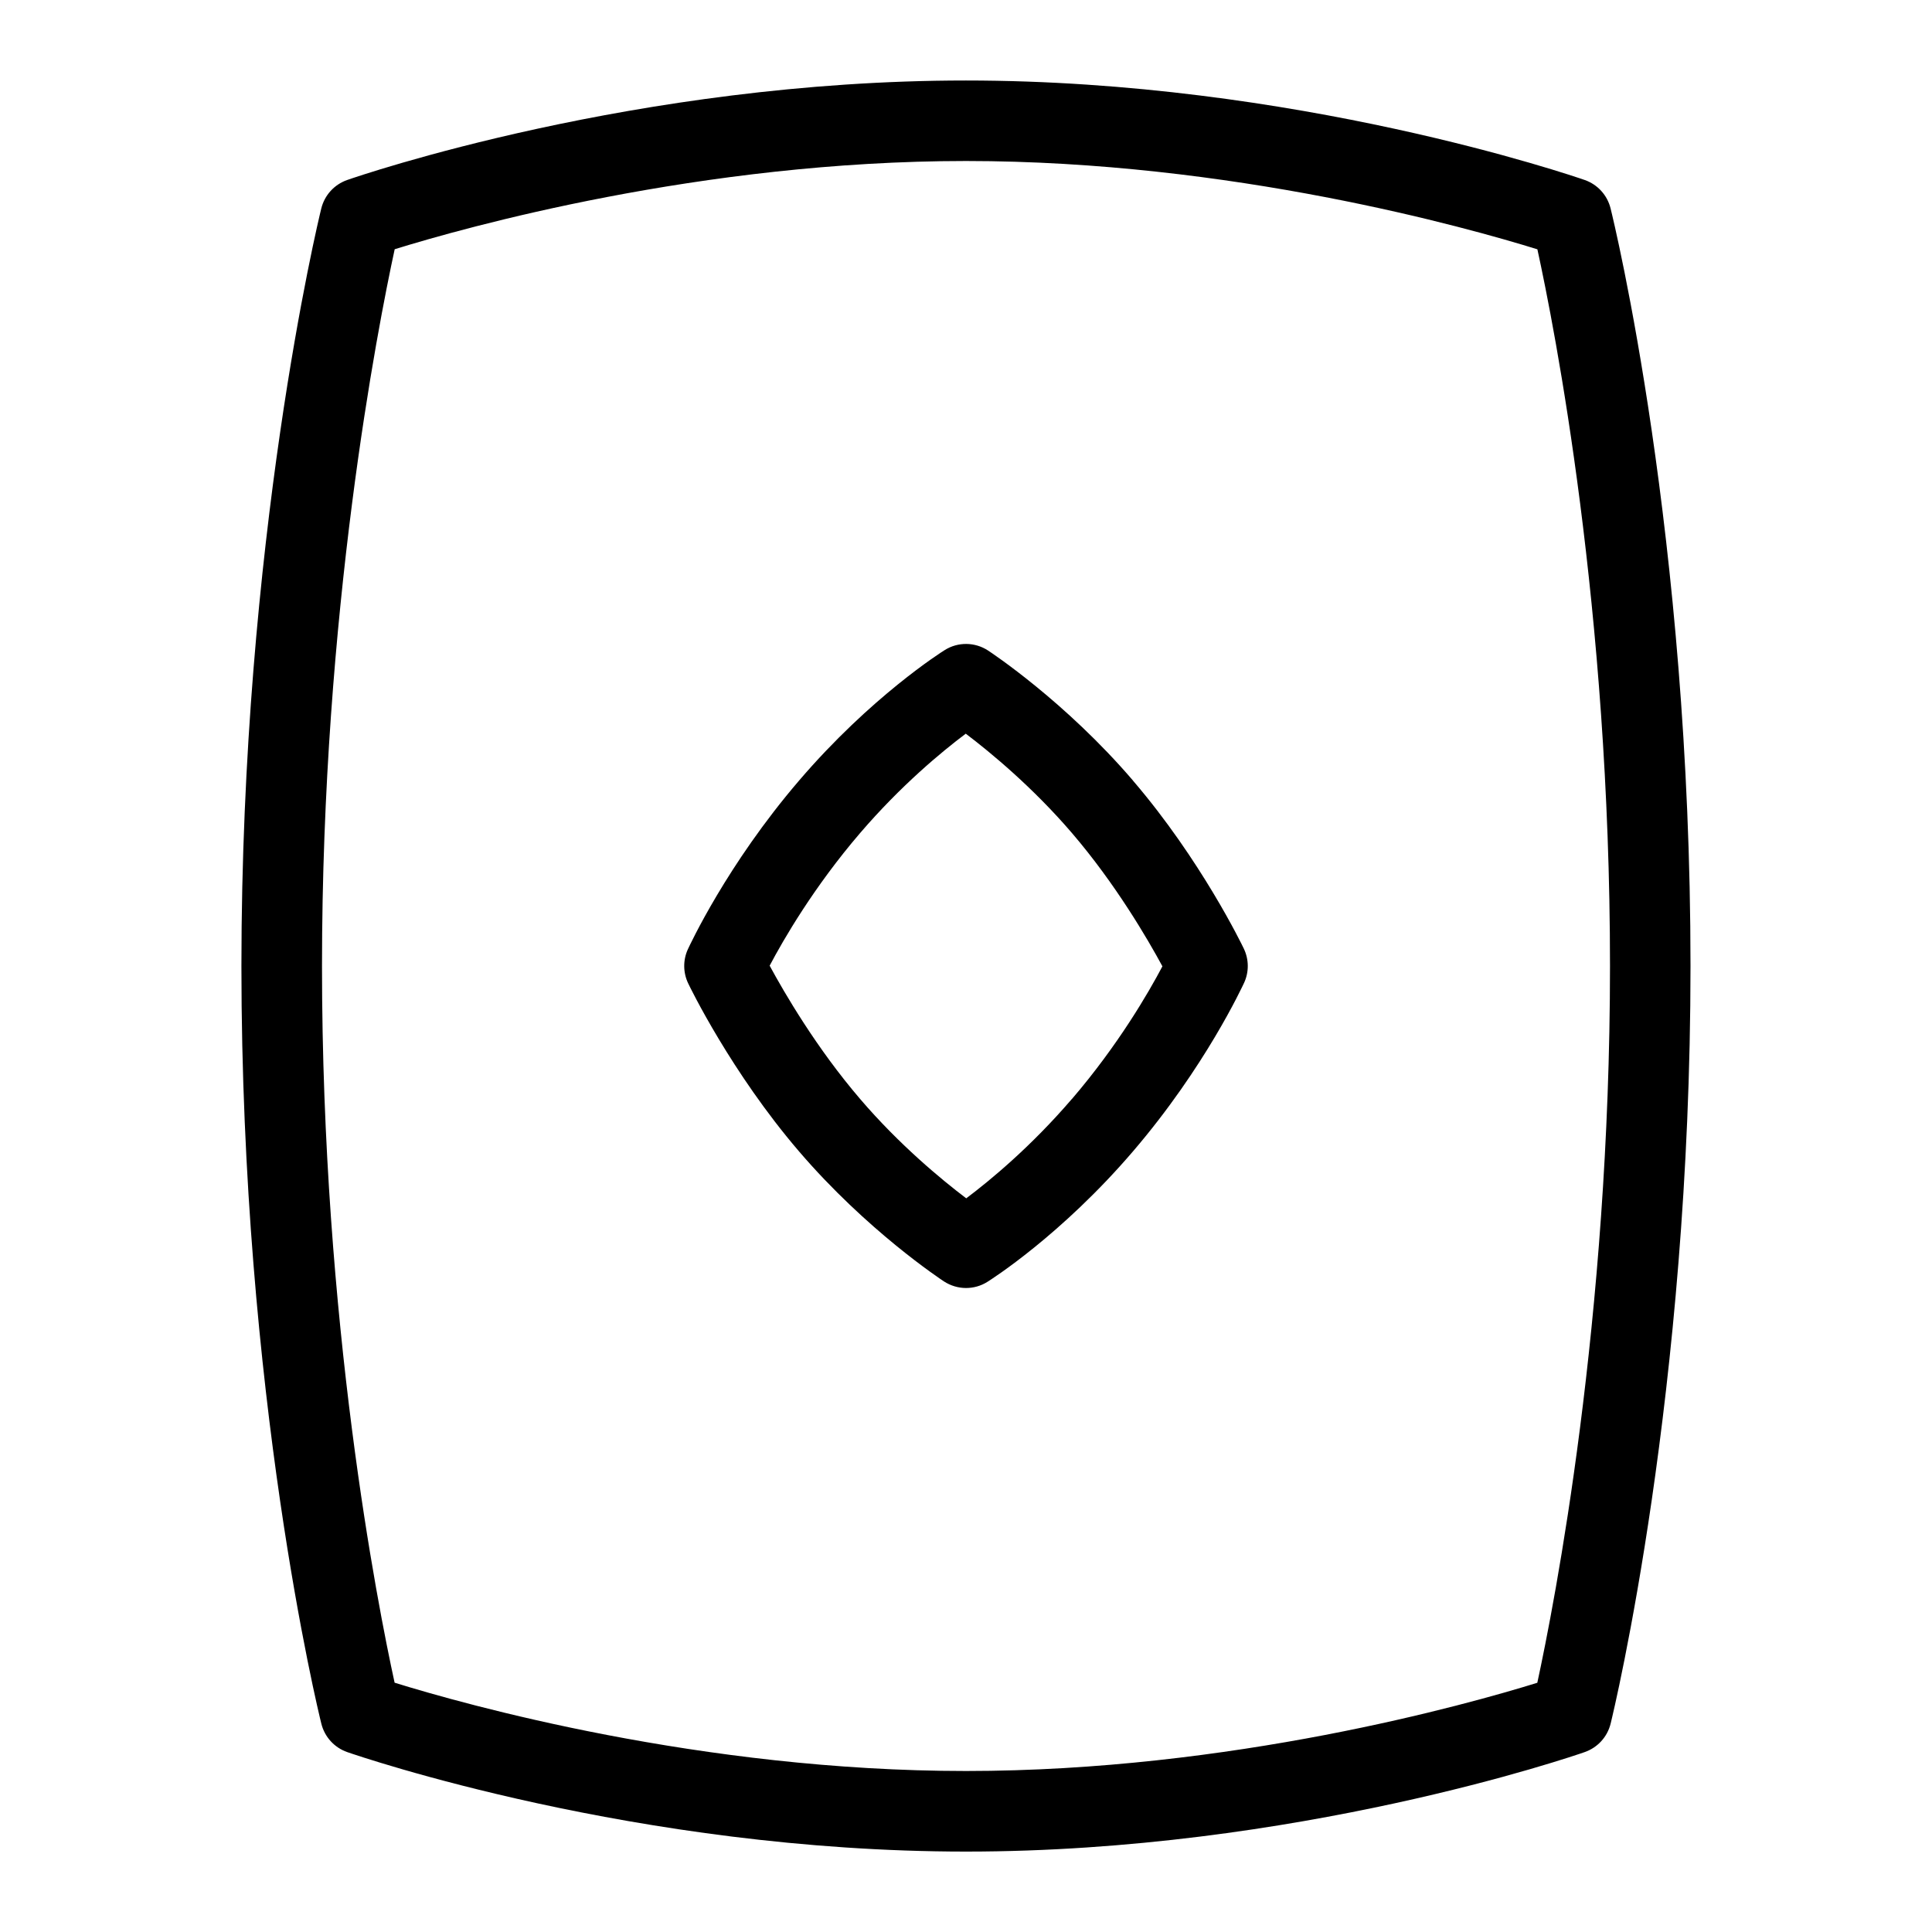 <svg id="Layer_1" viewBox="0 0 24 24" xmlns="http://www.w3.org/2000/svg" data-name="Layer 1"><path d="m14.075 9.697c-.842-.983-1.762-1.59-1.801-1.616-.164-.107-.375-.109-.539-.005-.037.023-.916.578-1.809 1.621-.898 1.047-1.361 2.053-1.381 2.095-.062.135-.06.291.004.424.021.045.535 1.105 1.376 2.086.842.983 1.762 1.59 1.801 1.616.083.054.179.082.274.082.092 0 .184-.025.265-.076.037-.023.916-.578 1.809-1.621.898-1.047 1.361-2.053 1.381-2.095.062-.135.06-.291-.004-.424-.021-.045-.535-1.106-1.376-2.086zm-.76 3.955c-.508.592-1.014 1.01-1.312 1.234-.309-.234-.833-.667-1.318-1.234-.542-.632-.941-1.318-1.124-1.656.171-.324.549-.978 1.124-1.648.508-.592 1.014-1.01 1.312-1.234.309.234.833.667 1.319 1.234.542.632.941 1.318 1.124 1.656-.171.324-.549.978-1.124 1.648z"/><path d="m20.007 2.588c-.041-.164-.161-.296-.321-.352-.145-.05-3.598-1.236-7.687-1.236s-7.541 1.185-7.686 1.236c-.16.056-.281.188-.322.354s-.992 4.117-.992 9.411c0 5.339.952 9.248.993 9.412s.161.296.321.352c.145.05 3.598 1.236 7.687 1.236s7.541-1.185 7.686-1.236c.16-.056.281-.188.322-.354s.992-4.117.992-9.411c0-5.339-.952-9.248-.993-9.412zm-.91 18.316c-.871.27-3.807 1.096-7.097 1.096s-6.228-.827-7.098-1.097c-.212-.97-.902-4.472-.902-8.903 0-4.397.691-7.926.903-8.904.871-.27 3.807-1.096 7.097-1.096s6.228.827 7.098 1.097c.212.97.902 4.472.902 8.903 0 4.397-.691 7.926-.903 8.904z"/></svg>